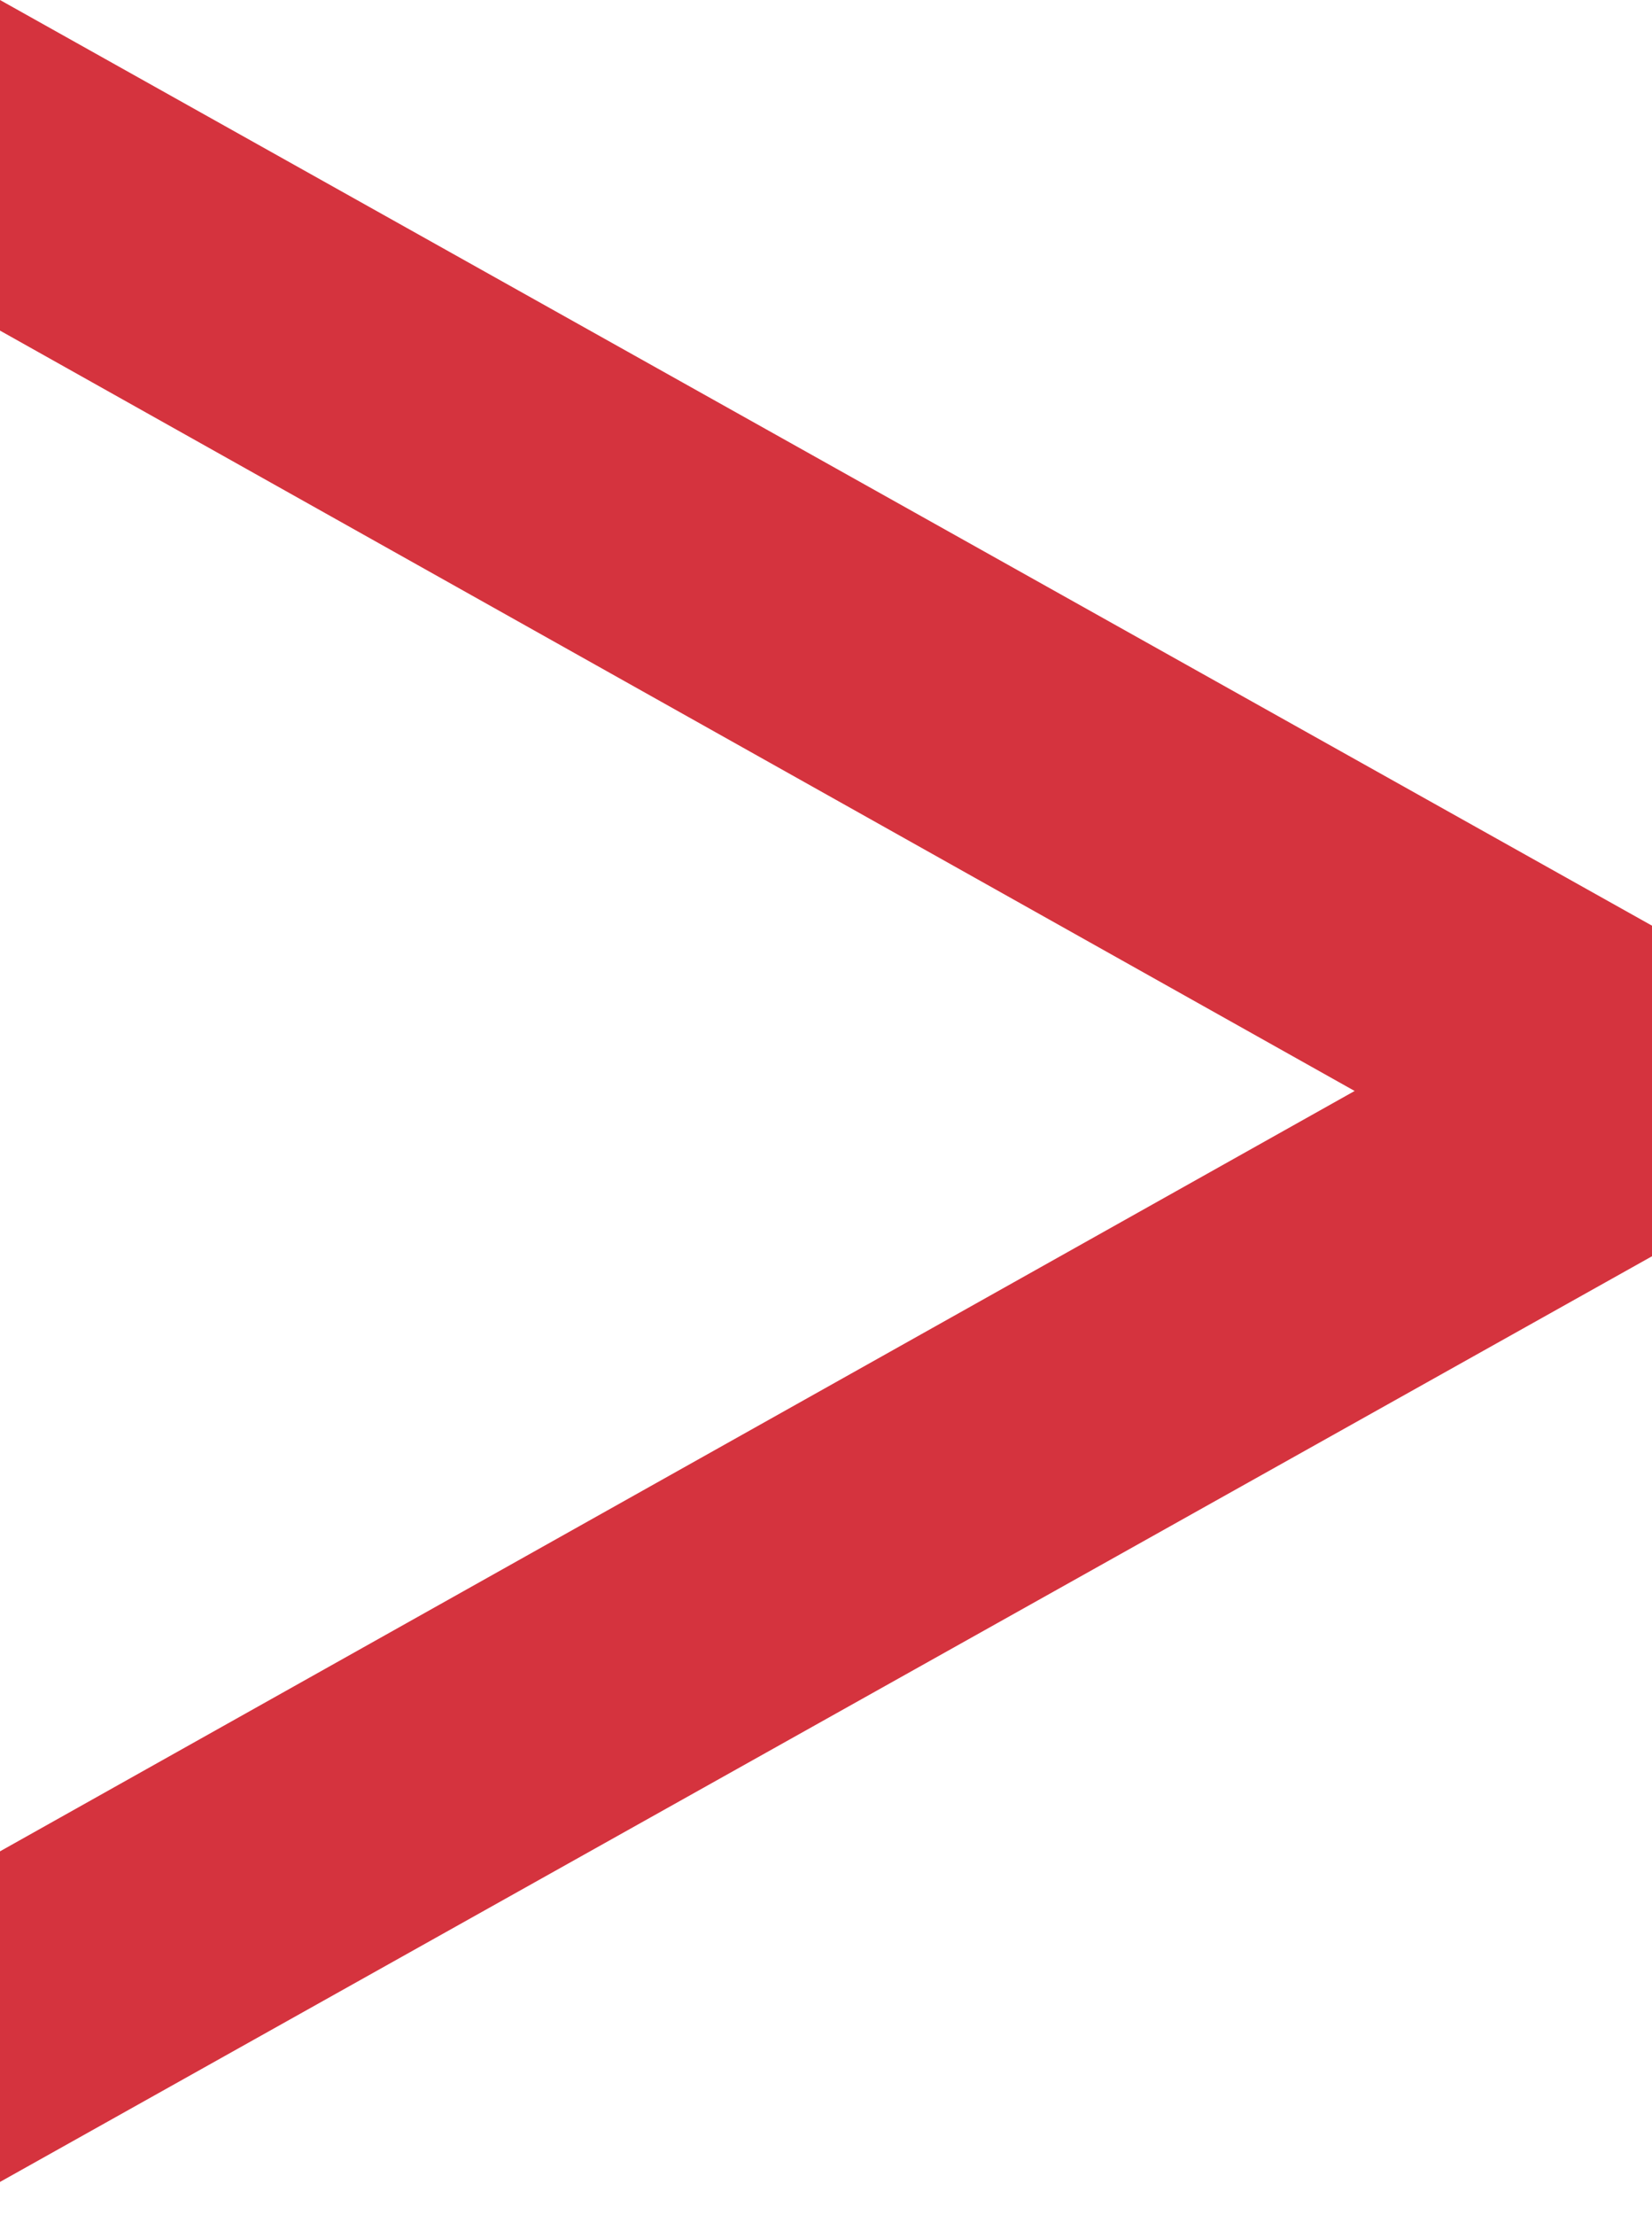 <?xml version="1.0" encoding="utf-8"?>
<!-- Generator: Adobe Illustrator 21.1.0, SVG Export Plug-In . SVG Version: 6.00 Build 0)  -->
<svg version="1.1" id="Layer_1" xmlns="http://www.w3.org/2000/svg" xmlns:xlink="http://www.w3.org/1999/xlink" x="0px" y="0px"
	 viewBox="0 0 5 6.7" style="enable-background:new 0 0 5 6.7;" xml:space="preserve">
<style type="text/css">
	.st0{fill:#D5333E;}
</style>
<path id="_" class="st0" d="M0,0v1l4.1,2.3L0,5.6v1l5-2.8V2.8L0,0z"/>
</svg>
